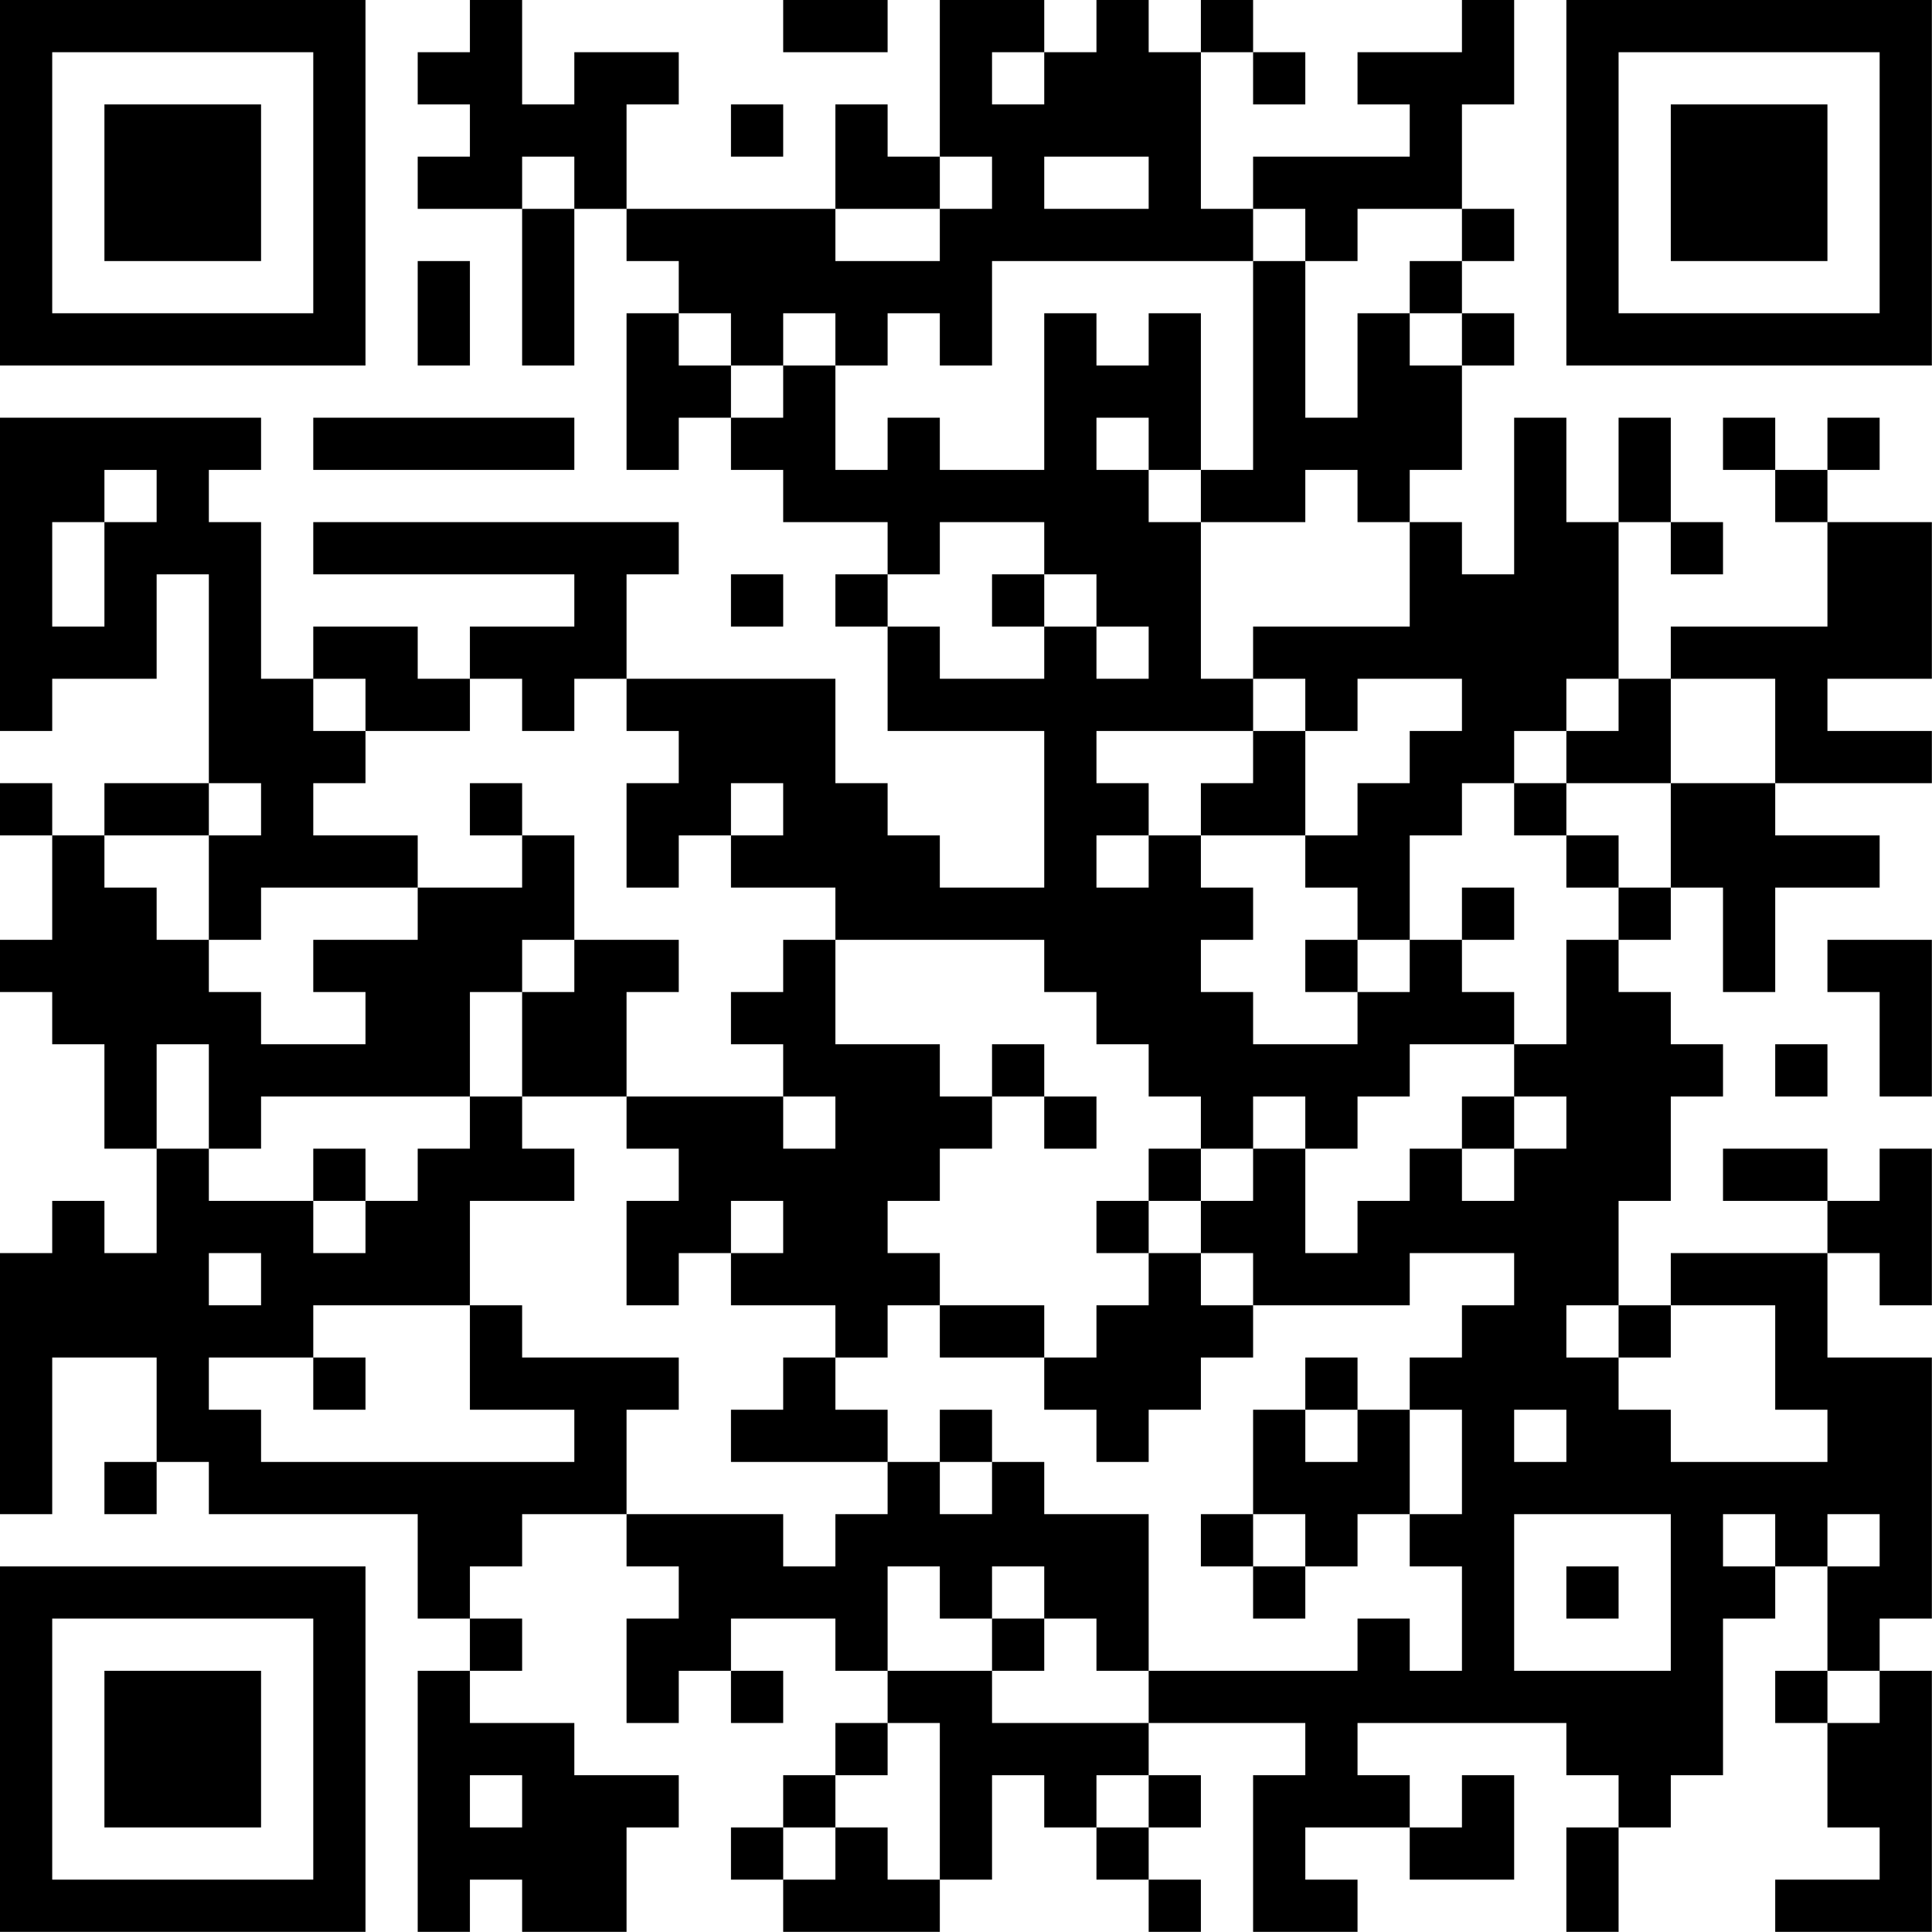 <?xml version="1.0" encoding="UTF-8"?>
<svg xmlns="http://www.w3.org/2000/svg" version="1.1" width="200" height="200" viewBox="0 0 200 200"><rect x="0" y="0" width="200" height="200" fill="#ffffff"/><g transform="scale(5.405)"><g transform="translate(0,0)"><path fill-rule="evenodd" d="M9 0L9 1L8 1L8 2L9 2L9 3L8 3L8 4L10 4L10 7L11 7L11 4L12 4L12 5L13 5L13 6L12 6L12 9L13 9L13 8L14 8L14 9L15 9L15 10L17 10L17 11L16 11L16 12L17 12L17 14L20 14L20 17L18 17L18 16L17 16L17 15L16 15L16 13L12 13L12 11L13 11L13 10L6 10L6 11L11 11L11 12L9 12L9 13L8 13L8 12L6 12L6 13L5 13L5 10L4 10L4 9L5 9L5 8L0 8L0 14L1 14L1 13L3 13L3 11L4 11L4 15L2 15L2 16L1 16L1 15L0 15L0 16L1 16L1 18L0 18L0 19L1 19L1 20L2 20L2 22L3 22L3 24L2 24L2 23L1 23L1 24L0 24L0 29L1 29L1 26L3 26L3 28L2 28L2 29L3 29L3 28L4 28L4 29L8 29L8 31L9 31L9 32L8 32L8 37L9 37L9 36L10 36L10 37L12 37L12 35L13 35L13 34L11 34L11 33L9 33L9 32L10 32L10 31L9 31L9 30L10 30L10 29L12 29L12 30L13 30L13 31L12 31L12 33L13 33L13 32L14 32L14 33L15 33L15 32L14 32L14 31L16 31L16 32L17 32L17 33L16 33L16 34L15 34L15 35L14 35L14 36L15 36L15 37L18 37L18 36L19 36L19 34L20 34L20 35L21 35L21 36L22 36L22 37L23 37L23 36L22 36L22 35L23 35L23 34L22 34L22 33L25 33L25 34L24 34L24 37L26 37L26 36L25 36L25 35L27 35L27 36L29 36L29 34L28 34L28 35L27 35L27 34L26 34L26 33L30 33L30 34L31 34L31 35L30 35L30 37L31 37L31 35L32 35L32 34L33 34L33 31L34 31L34 30L35 30L35 32L34 32L34 33L35 33L35 35L36 35L36 36L34 36L34 37L37 37L37 32L36 32L36 31L37 31L37 26L35 26L35 24L36 24L36 25L37 25L37 22L36 22L36 23L35 23L35 22L33 22L33 23L35 23L35 24L32 24L32 25L31 25L31 23L32 23L32 21L33 21L33 20L32 20L32 19L31 19L31 18L32 18L32 17L33 17L33 19L34 19L34 17L36 17L36 16L34 16L34 15L37 15L37 14L35 14L35 13L37 13L37 10L35 10L35 9L36 9L36 8L35 8L35 9L34 9L34 8L33 8L33 9L34 9L34 10L35 10L35 12L32 12L32 13L31 13L31 10L32 10L32 11L33 11L33 10L32 10L32 8L31 8L31 10L30 10L30 8L29 8L29 11L28 11L28 10L27 10L27 9L28 9L28 7L29 7L29 6L28 6L28 5L29 5L29 4L28 4L28 2L29 2L29 0L28 0L28 1L26 1L26 2L27 2L27 3L24 3L24 4L23 4L23 1L24 1L24 2L25 2L25 1L24 1L24 0L23 0L23 1L22 1L22 0L21 0L21 1L20 1L20 0L18 0L18 3L17 3L17 2L16 2L16 4L12 4L12 2L13 2L13 1L11 1L11 2L10 2L10 0ZM15 0L15 1L17 1L17 0ZM19 1L19 2L20 2L20 1ZM14 2L14 3L15 3L15 2ZM10 3L10 4L11 4L11 3ZM18 3L18 4L16 4L16 5L18 5L18 4L19 4L19 3ZM20 3L20 4L22 4L22 3ZM24 4L24 5L19 5L19 7L18 7L18 6L17 6L17 7L16 7L16 6L15 6L15 7L14 7L14 6L13 6L13 7L14 7L14 8L15 8L15 7L16 7L16 9L17 9L17 8L18 8L18 9L20 9L20 6L21 6L21 7L22 7L22 6L23 6L23 9L22 9L22 8L21 8L21 9L22 9L22 10L23 10L23 13L24 13L24 14L21 14L21 15L22 15L22 16L21 16L21 17L22 17L22 16L23 16L23 17L24 17L24 18L23 18L23 19L24 19L24 20L26 20L26 19L27 19L27 18L28 18L28 19L29 19L29 20L27 20L27 21L26 21L26 22L25 22L25 21L24 21L24 22L23 22L23 21L22 21L22 20L21 20L21 19L20 19L20 18L16 18L16 17L14 17L14 16L15 16L15 15L14 15L14 16L13 16L13 17L12 17L12 15L13 15L13 14L12 14L12 13L11 13L11 14L10 14L10 13L9 13L9 14L7 14L7 13L6 13L6 14L7 14L7 15L6 15L6 16L8 16L8 17L5 17L5 18L4 18L4 16L5 16L5 15L4 15L4 16L2 16L2 17L3 17L3 18L4 18L4 19L5 19L5 20L7 20L7 19L6 19L6 18L8 18L8 17L10 17L10 16L11 16L11 18L10 18L10 19L9 19L9 21L5 21L5 22L4 22L4 20L3 20L3 22L4 22L4 23L6 23L6 24L7 24L7 23L8 23L8 22L9 22L9 21L10 21L10 22L11 22L11 23L9 23L9 25L6 25L6 26L4 26L4 27L5 27L5 28L11 28L11 27L9 27L9 25L10 25L10 26L13 26L13 27L12 27L12 29L15 29L15 30L16 30L16 29L17 29L17 28L18 28L18 29L19 29L19 28L20 28L20 29L22 29L22 32L21 32L21 31L20 31L20 30L19 30L19 31L18 31L18 30L17 30L17 32L19 32L19 33L22 33L22 32L26 32L26 31L27 31L27 32L28 32L28 30L27 30L27 29L28 29L28 27L27 27L27 26L28 26L28 25L29 25L29 24L27 24L27 25L24 25L24 24L23 24L23 23L24 23L24 22L25 22L25 24L26 24L26 23L27 23L27 22L28 22L28 23L29 23L29 22L30 22L30 21L29 21L29 20L30 20L30 18L31 18L31 17L32 17L32 15L34 15L34 13L32 13L32 15L30 15L30 14L31 14L31 13L30 13L30 14L29 14L29 15L28 15L28 16L27 16L27 18L26 18L26 17L25 17L25 16L26 16L26 15L27 15L27 14L28 14L28 13L26 13L26 14L25 14L25 13L24 13L24 12L27 12L27 10L26 10L26 9L25 9L25 10L23 10L23 9L24 9L24 5L25 5L25 8L26 8L26 6L27 6L27 7L28 7L28 6L27 6L27 5L28 5L28 4L26 4L26 5L25 5L25 4ZM8 5L8 7L9 7L9 5ZM6 8L6 9L11 9L11 8ZM2 9L2 10L1 10L1 12L2 12L2 10L3 10L3 9ZM18 10L18 11L17 11L17 12L18 12L18 13L20 13L20 12L21 12L21 13L22 13L22 12L21 12L21 11L20 11L20 10ZM14 11L14 12L15 12L15 11ZM19 11L19 12L20 12L20 11ZM24 14L24 15L23 15L23 16L25 16L25 14ZM9 15L9 16L10 16L10 15ZM29 15L29 16L30 16L30 17L31 17L31 16L30 16L30 15ZM28 17L28 18L29 18L29 17ZM11 18L11 19L10 19L10 21L12 21L12 22L13 22L13 23L12 23L12 25L13 25L13 24L14 24L14 25L16 25L16 26L15 26L15 27L14 27L14 28L17 28L17 27L16 27L16 26L17 26L17 25L18 25L18 26L20 26L20 27L21 27L21 28L22 28L22 27L23 27L23 26L24 26L24 25L23 25L23 24L22 24L22 23L23 23L23 22L22 22L22 23L21 23L21 24L22 24L22 25L21 25L21 26L20 26L20 25L18 25L18 24L17 24L17 23L18 23L18 22L19 22L19 21L20 21L20 22L21 22L21 21L20 21L20 20L19 20L19 21L18 21L18 20L16 20L16 18L15 18L15 19L14 19L14 20L15 20L15 21L12 21L12 19L13 19L13 18ZM25 18L25 19L26 19L26 18ZM35 18L35 19L36 19L36 21L37 21L37 18ZM34 20L34 21L35 21L35 20ZM15 21L15 22L16 22L16 21ZM28 21L28 22L29 22L29 21ZM6 22L6 23L7 23L7 22ZM14 23L14 24L15 24L15 23ZM4 24L4 25L5 25L5 24ZM30 25L30 26L31 26L31 27L32 27L32 28L35 28L35 27L34 27L34 25L32 25L32 26L31 26L31 25ZM6 26L6 27L7 27L7 26ZM25 26L25 27L24 27L24 29L23 29L23 30L24 30L24 31L25 31L25 30L26 30L26 29L27 29L27 27L26 27L26 26ZM18 27L18 28L19 28L19 27ZM25 27L25 28L26 28L26 27ZM29 27L29 28L30 28L30 27ZM24 29L24 30L25 30L25 29ZM29 29L29 32L32 32L32 29ZM33 29L33 30L34 30L34 29ZM35 29L35 30L36 30L36 29ZM30 30L30 31L31 31L31 30ZM19 31L19 32L20 32L20 31ZM35 32L35 33L36 33L36 32ZM17 33L17 34L16 34L16 35L15 35L15 36L16 36L16 35L17 35L17 36L18 36L18 33ZM9 34L9 35L10 35L10 34ZM21 34L21 35L22 35L22 34ZM0 0L0 7L7 7L7 0ZM1 1L1 6L6 6L6 1ZM2 2L2 5L5 5L5 2ZM30 0L30 7L37 7L37 0ZM31 1L31 6L36 6L36 1ZM32 2L32 5L35 5L35 2ZM0 30L0 37L7 37L7 30ZM1 31L1 36L6 36L6 31ZM2 32L2 35L5 35L5 32Z" fill="#000000"/></g></g></svg>
